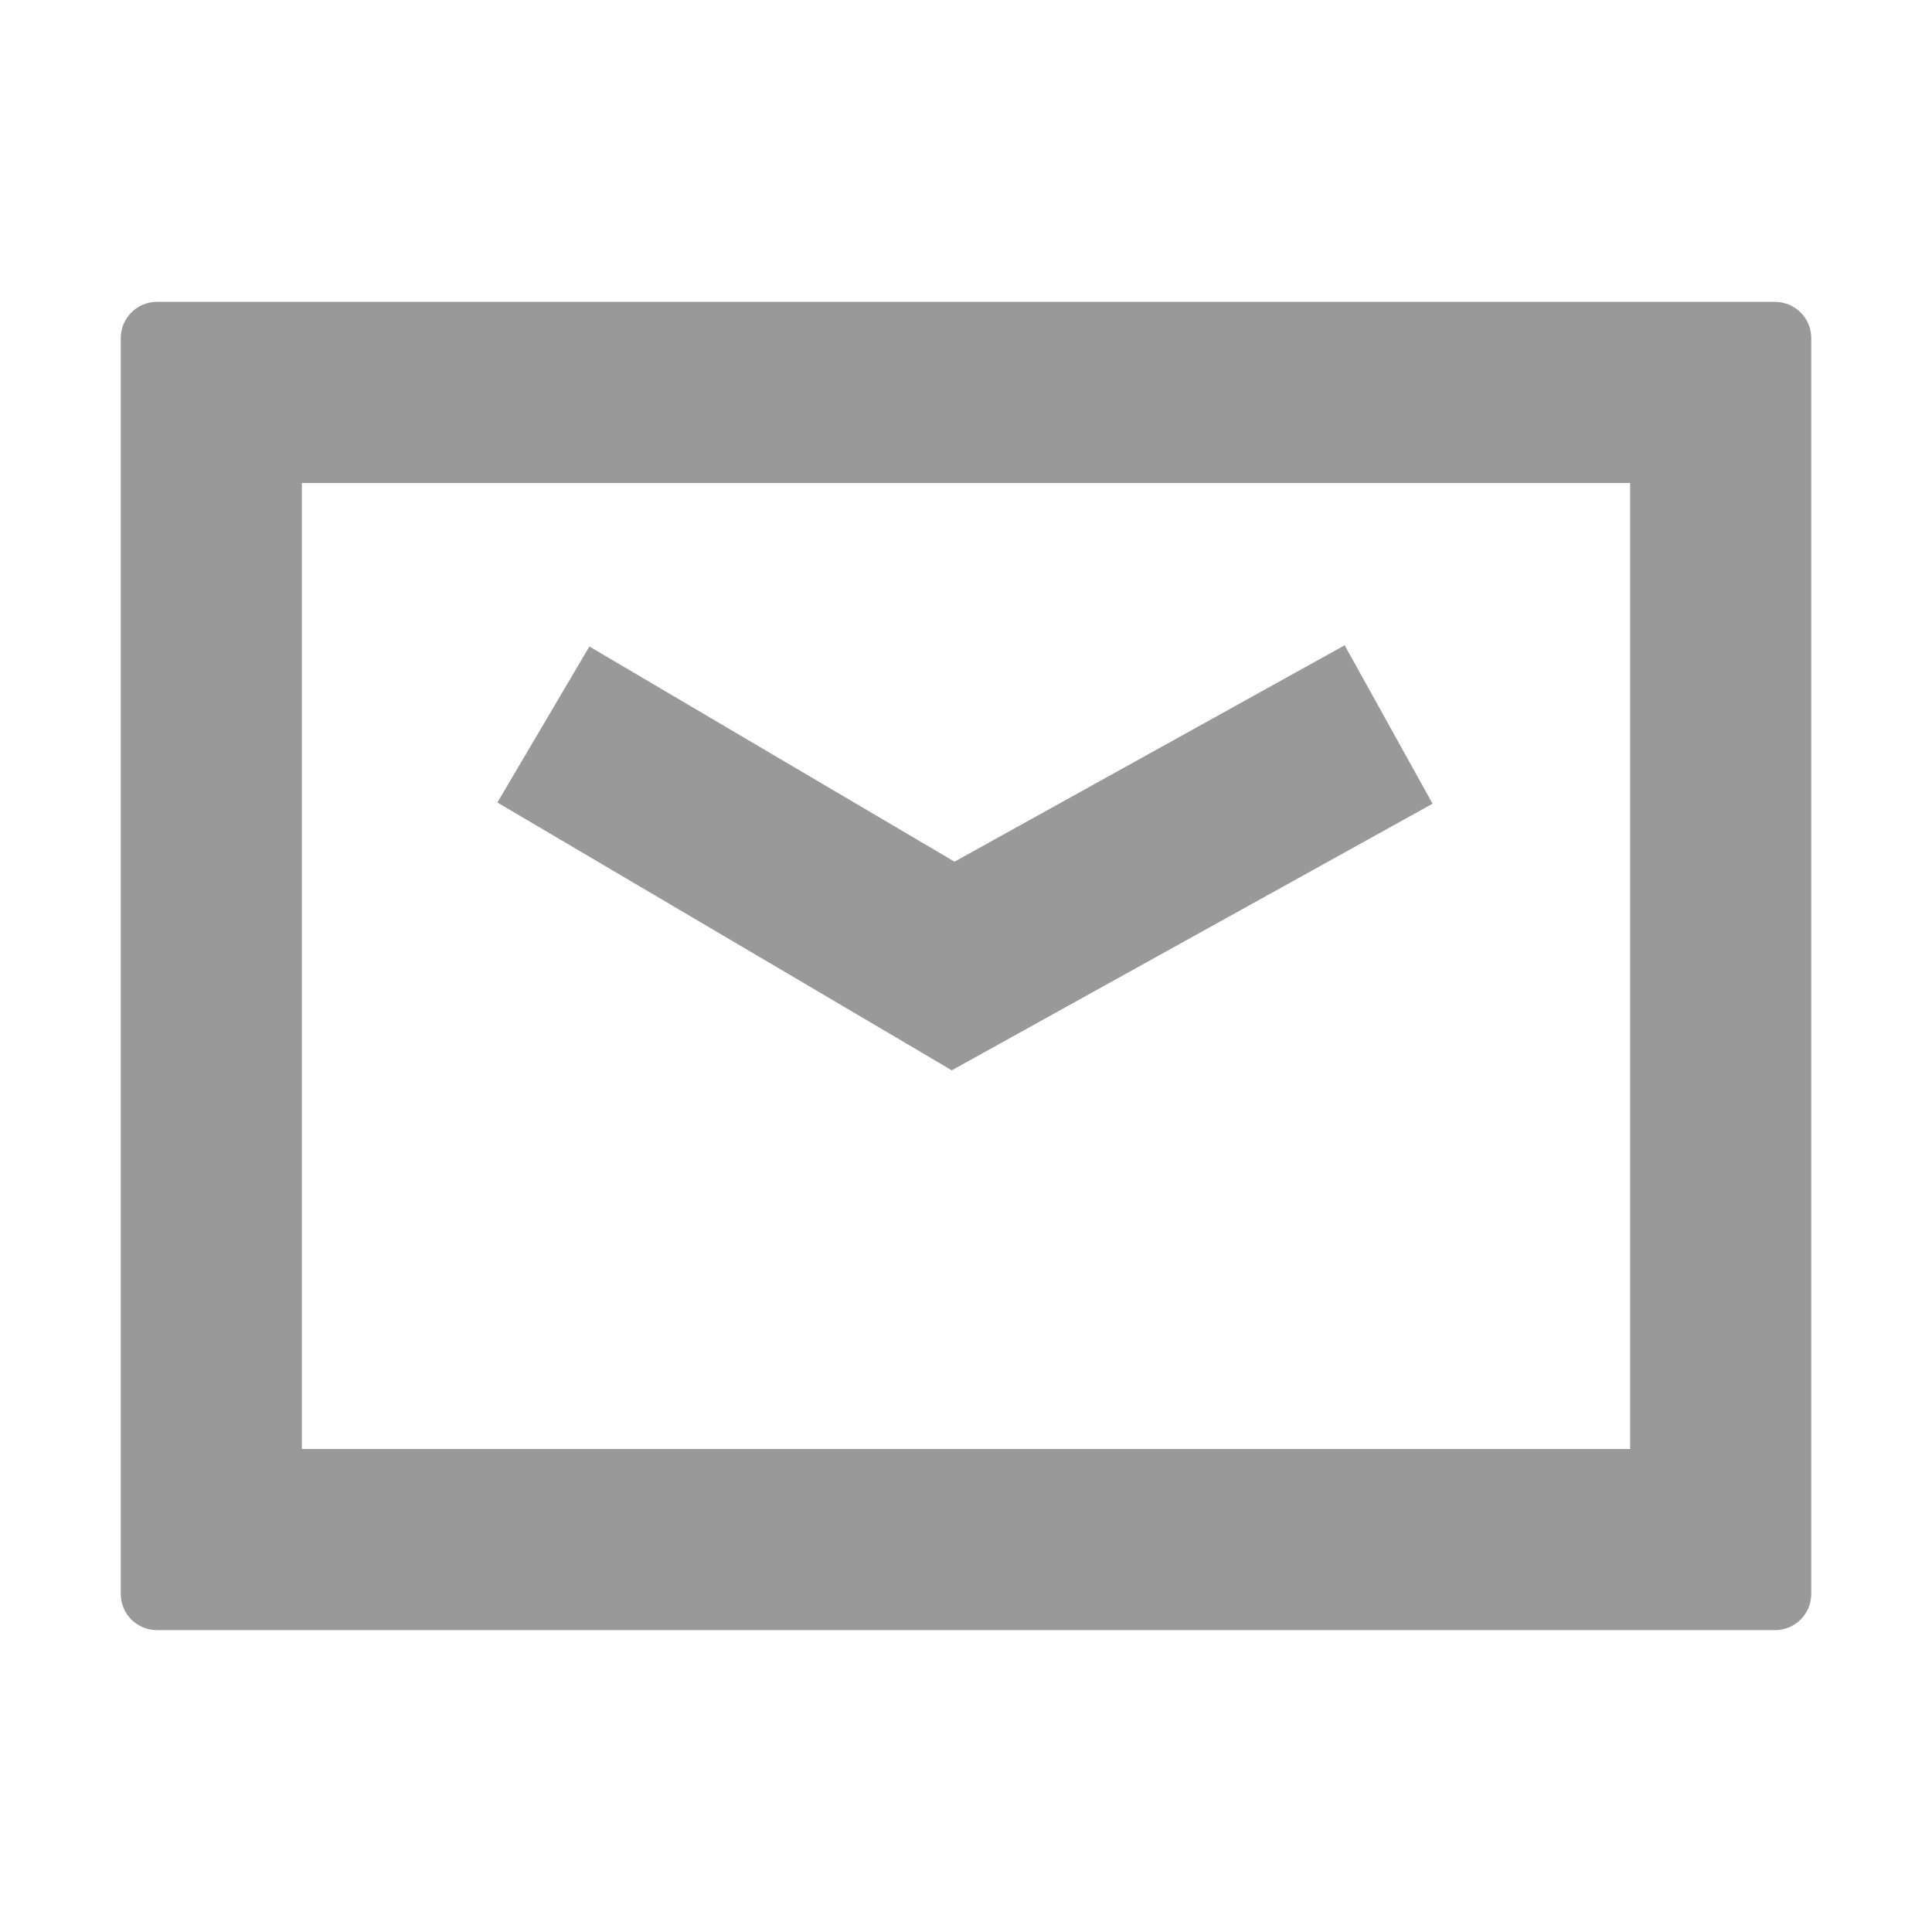 <svg width="16" height="16" viewBox="0 0 16 16" fill="none" xmlns="http://www.w3.org/2000/svg">
<path fill-rule="evenodd" clip-rule="evenodd" d="M2.5 12V4H13.5V12H2.5ZM1 2.8C1 2.634 1.134 2.5 1.3 2.5H14.7C14.866 2.5 15 2.634 15 2.8V13.2C15 13.366 14.866 13.5 14.7 13.5H1.3C1.134 13.5 1 13.366 1 13.2V2.8ZM8.257 8.656L11.864 6.656L11.136 5.344L7.905 7.136L4.881 5.354L4.119 6.646L7.513 8.646L7.882 8.864L8.257 8.656Z" fill="#999999"/>
</svg>
